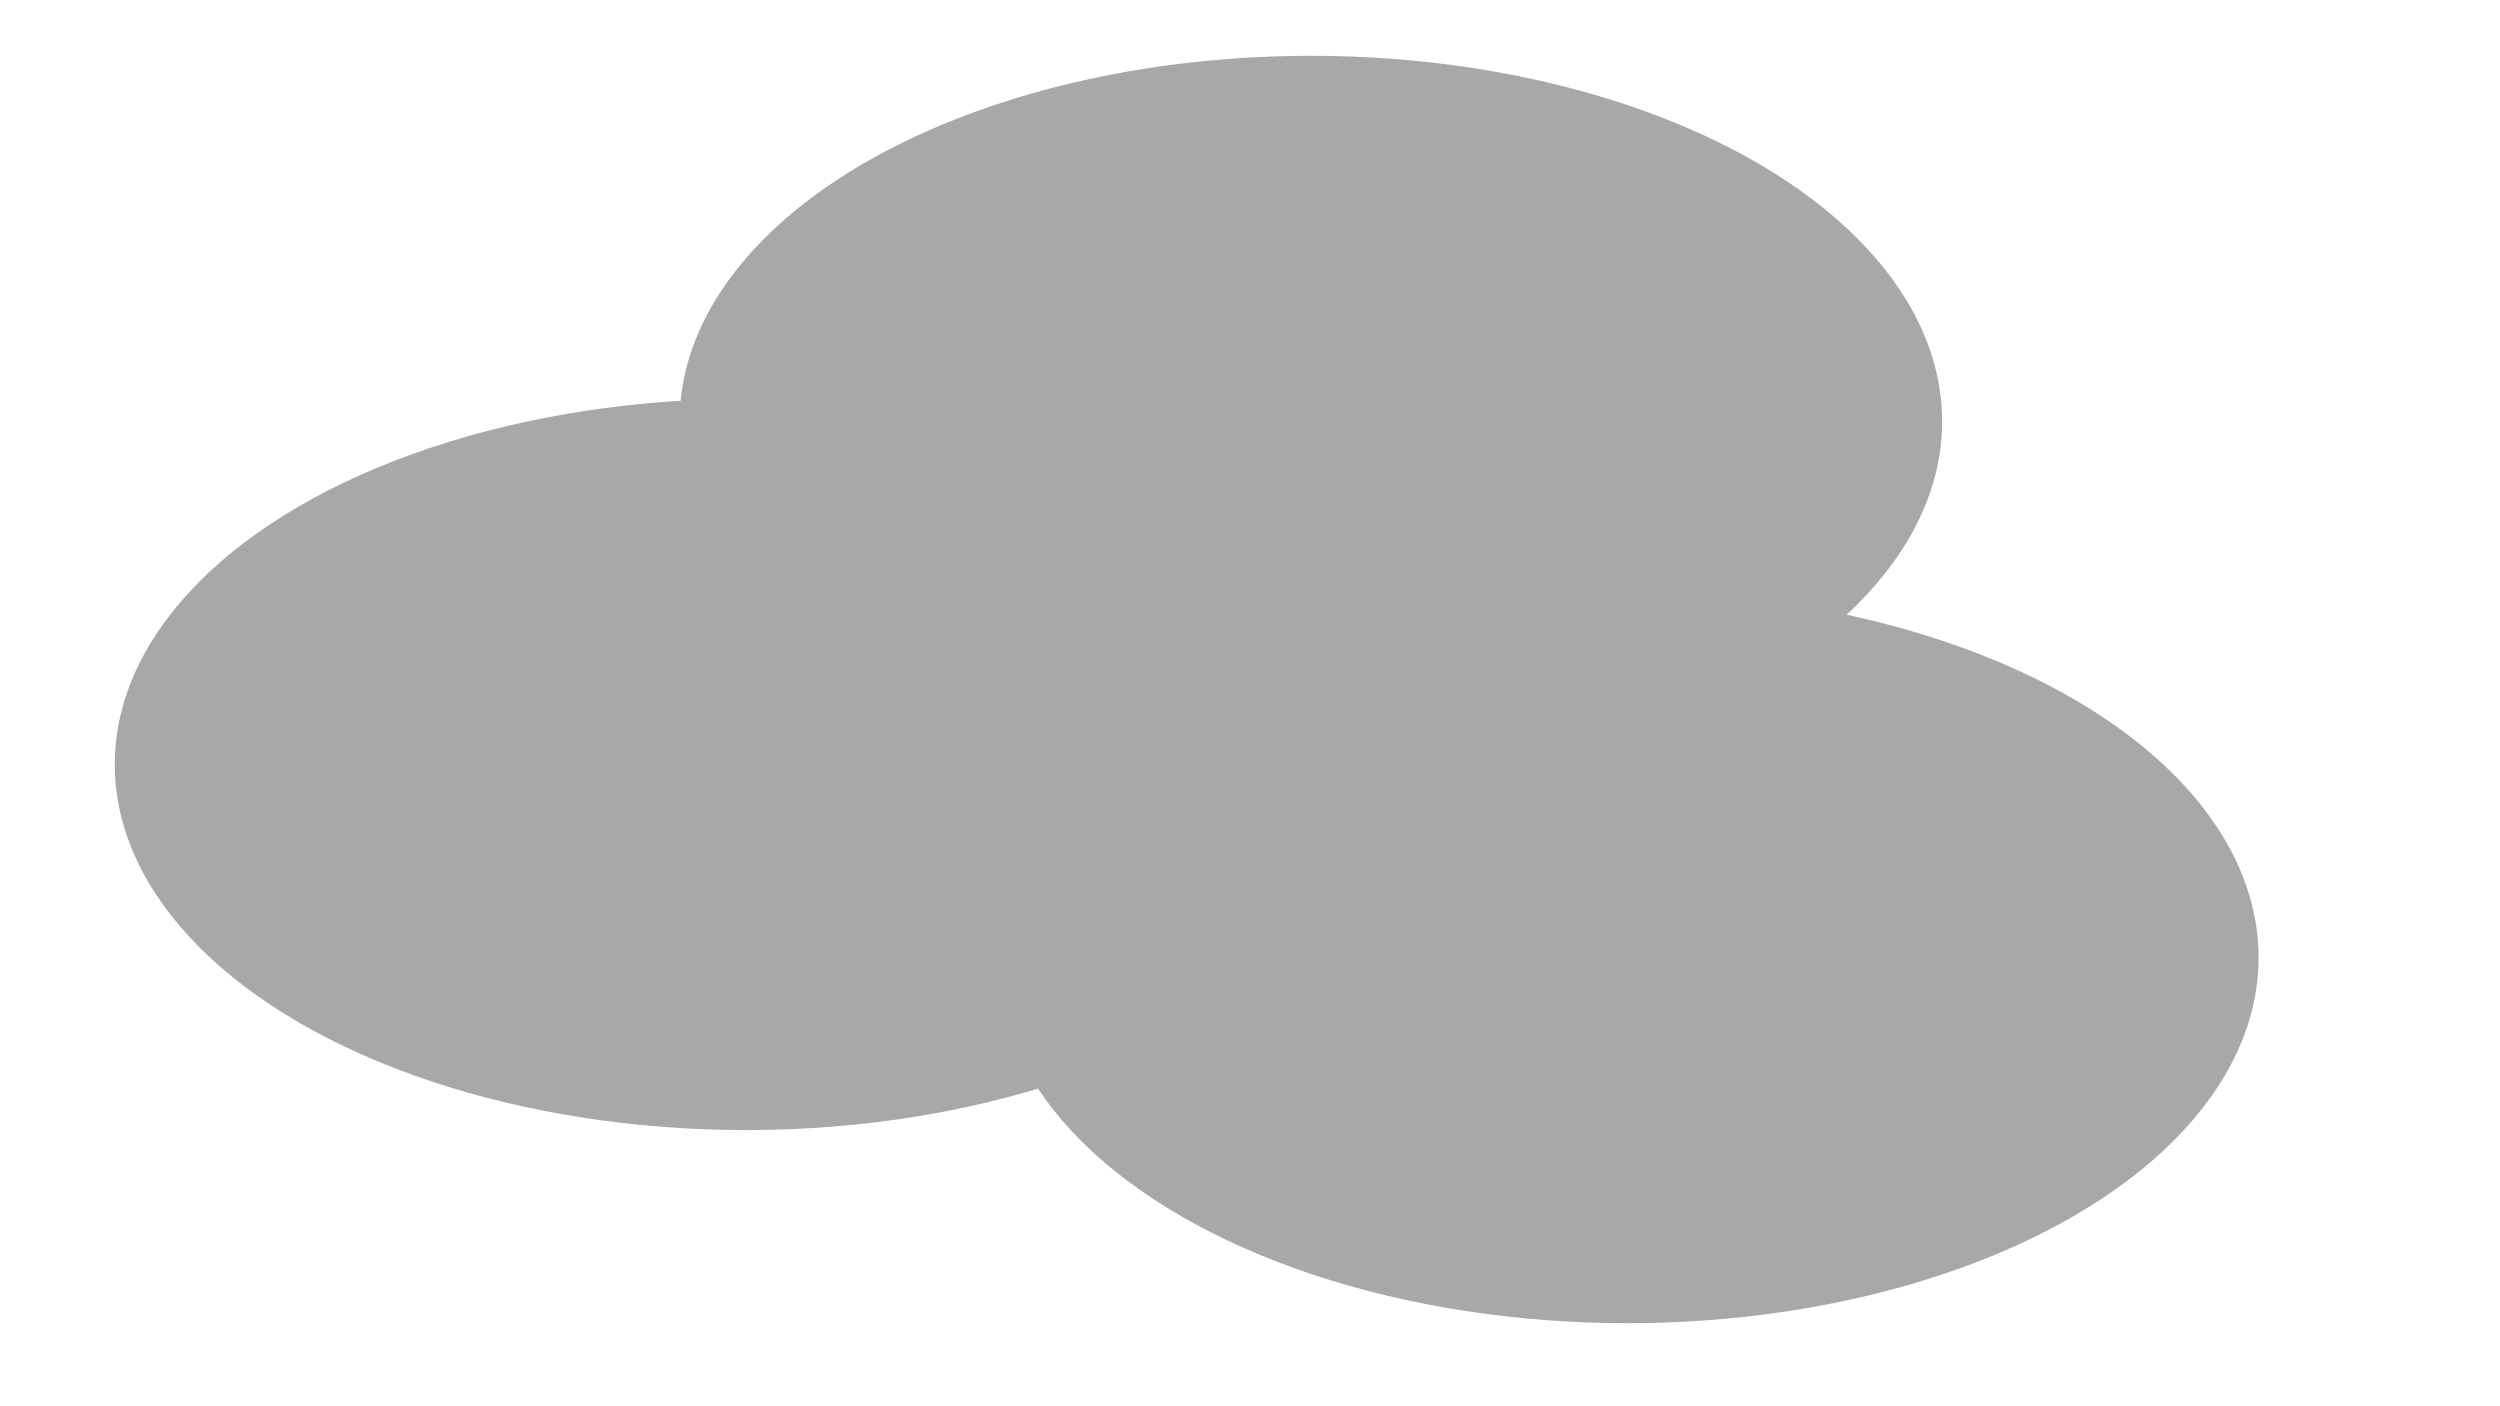 <svg xmlns="http://www.w3.org/2000/svg" version="1.1" xmlns:xlink="http://www.w3.org/1999/xlink" xmlns:svgjs="http://svgjs.dev/svgjs" viewBox="0 0 800 450" opacity="0.34"><defs><filter id="bbblurry-filter" x="-100%" y="-100%" width="400%" height="400%" filterUnits="objectBoundingBox" primitiveUnits="userSpaceOnUse" color-interpolation-filters="sRGB">
	<feGaussianBlur stdDeviation="51" x="0%" y="0%" width="100%" height="100%" in="SourceGraphic" edgeMode="none" result="blur"></feGaussianBlur></filter></defs><g filter="url(#bbblurry-filter)"><ellipse rx="202" ry="117" cx="238.733" cy="244.622" fill="hsl(184, 74%, 44%)"></ellipse><ellipse rx="202" ry="117" cx="419.479" cy="134.851" fill="hsl(184, 74%, 44%)"></ellipse><ellipse rx="202" ry="117" cx="520.737" cy="306.421" fill="hsl(332, 87%, 70%)"></ellipse></g></svg>
